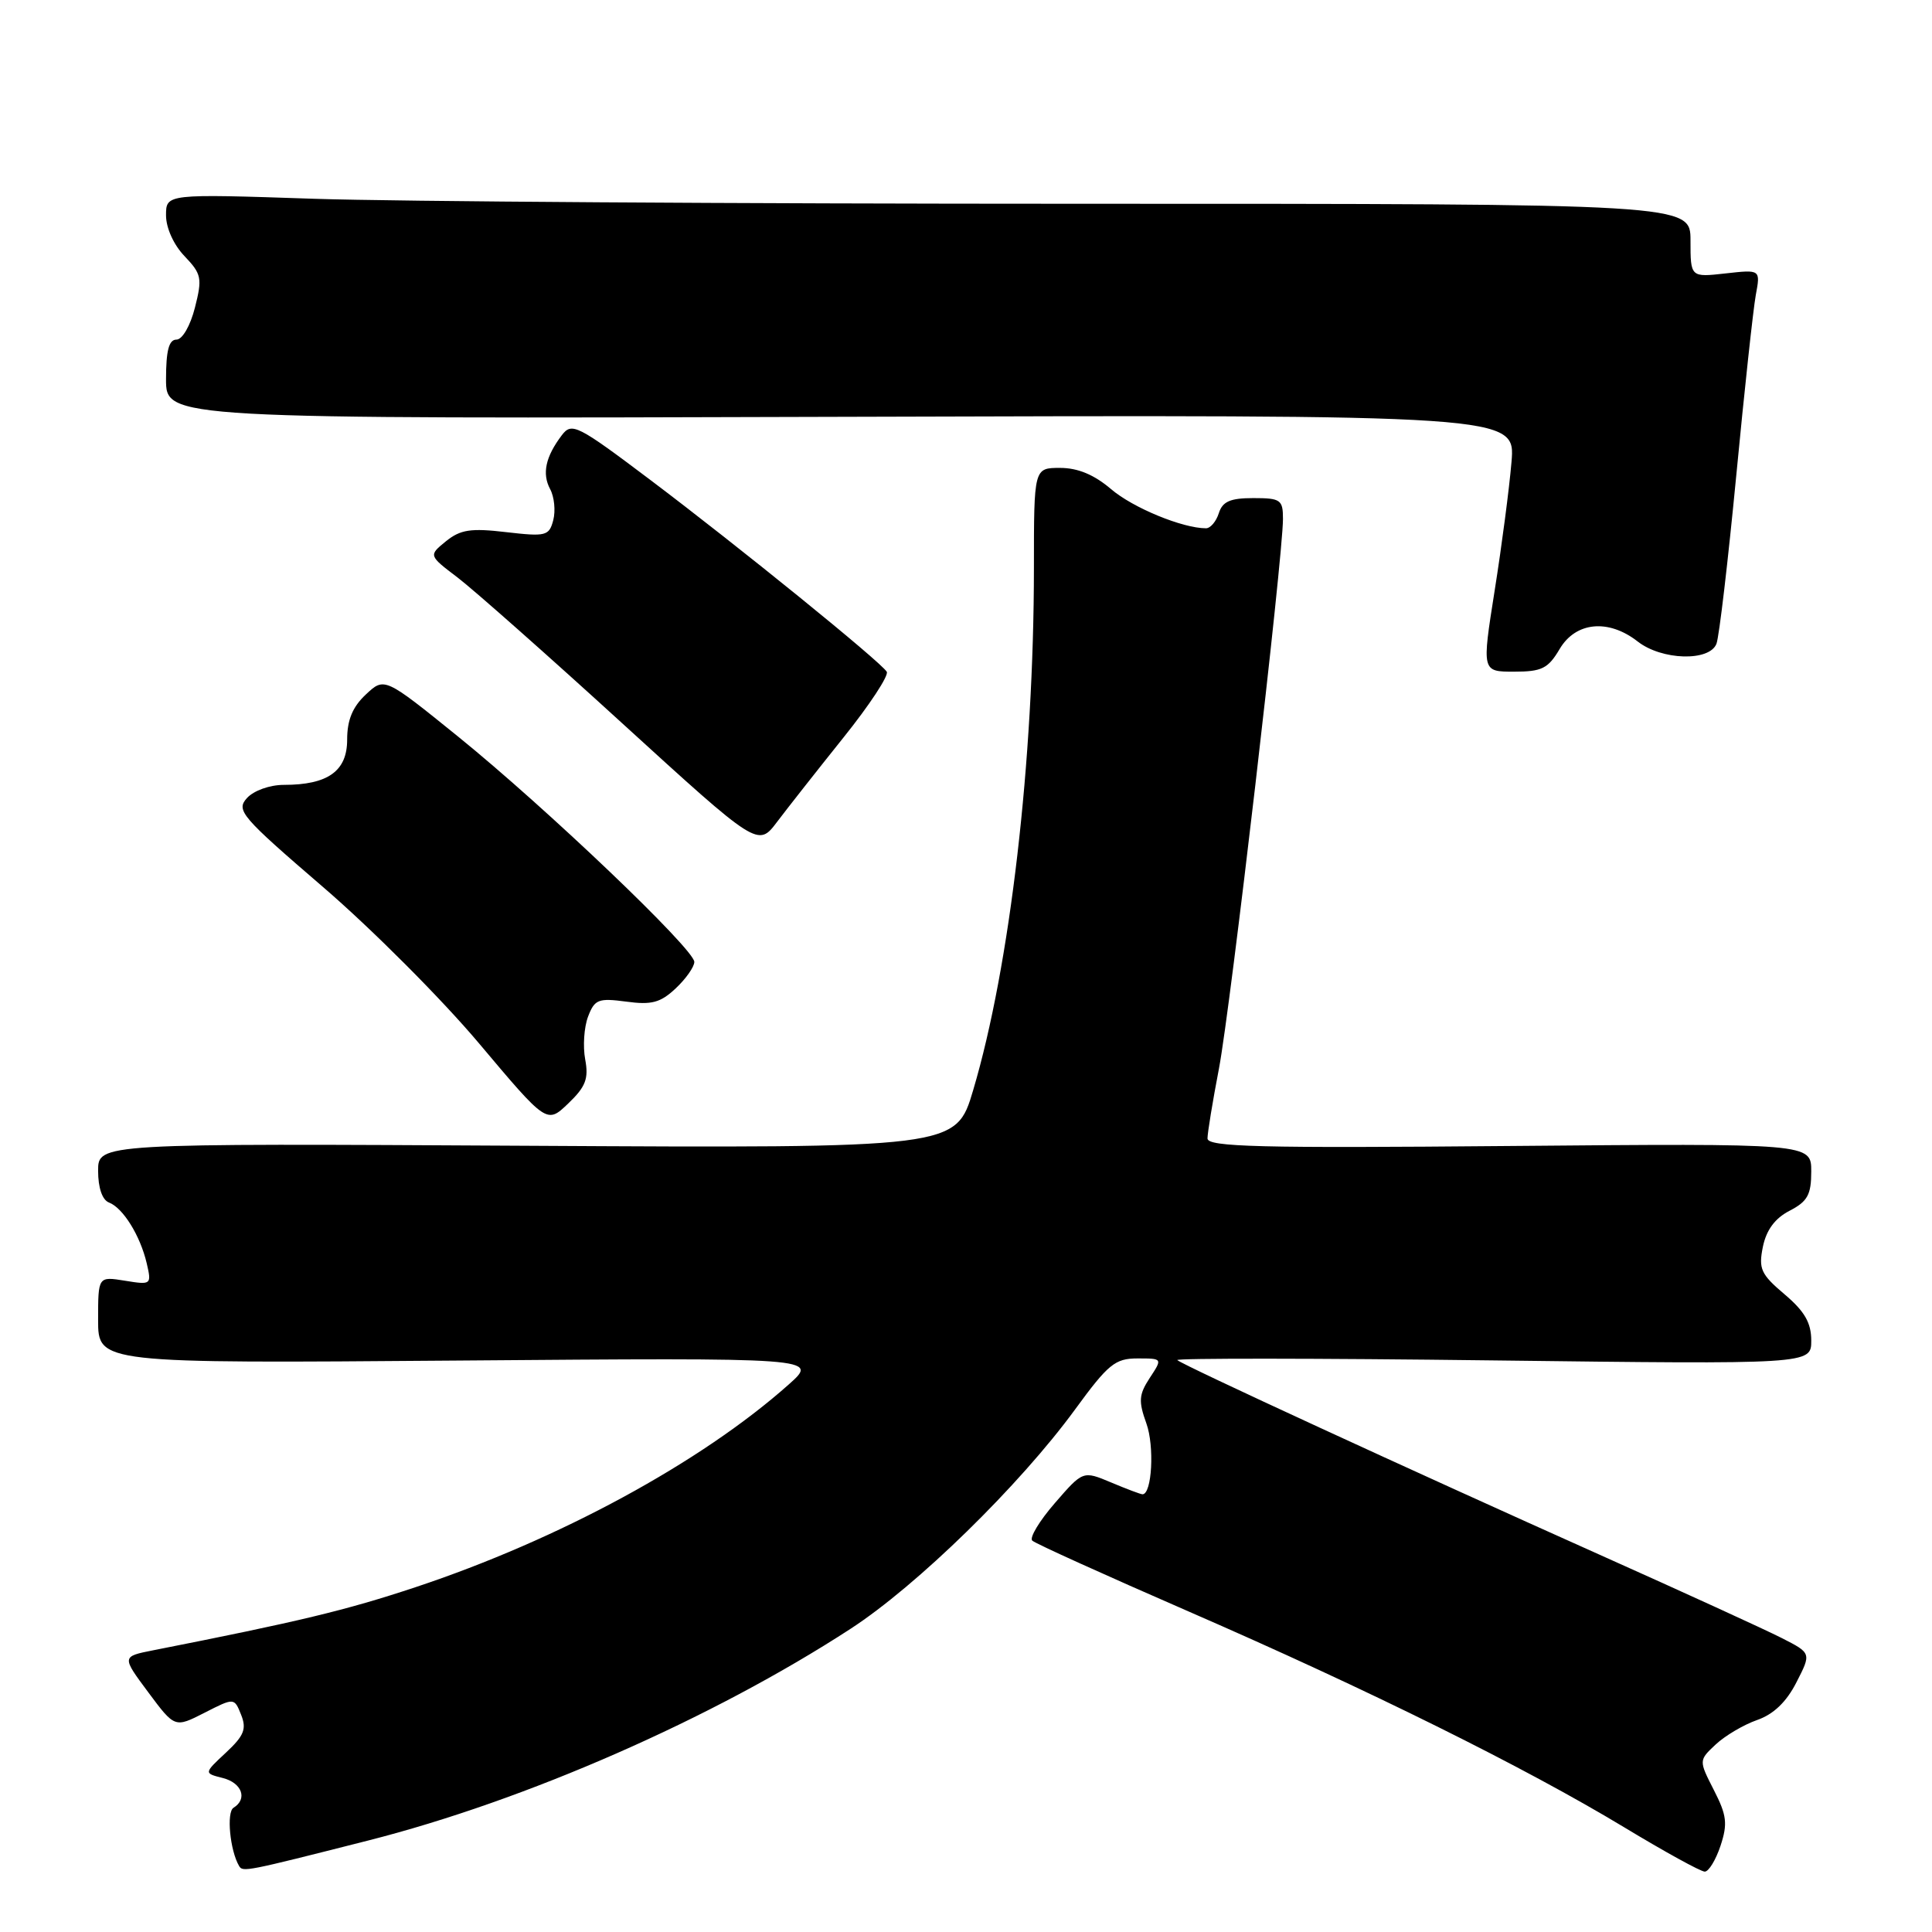 <?xml version="1.0" encoding="UTF-8" standalone="no"?>
<!DOCTYPE svg PUBLIC "-//W3C//DTD SVG 1.1//EN" "http://www.w3.org/Graphics/SVG/1.1/DTD/svg11.dtd" >
<svg xmlns="http://www.w3.org/2000/svg" xmlns:xlink="http://www.w3.org/1999/xlink" version="1.1" viewBox="0 0 256 256">
 <g >
 <path fill="currentColor"
d=" M 48.74 243.89 C 69.66 238.58 94.37 227.74 112.68 215.84 C 121.52 210.10 135.11 196.81 142.46 186.75 C 146.84 180.75 147.76 180.00 150.72 180.00 C 154.05 180.00 154.05 180.00 152.35 182.58 C 150.90 184.80 150.84 185.66 151.90 188.61 C 152.99 191.62 152.64 198.00 151.39 198.00 C 151.14 198.00 149.26 197.29 147.22 196.43 C 143.50 194.87 143.50 194.87 139.78 199.16 C 137.73 201.52 136.38 203.76 136.78 204.14 C 137.17 204.52 146.50 208.74 157.50 213.53 C 181.43 223.95 201.98 234.14 215.22 242.13 C 220.56 245.36 225.36 248.00 225.89 248.00 C 226.41 248.00 227.35 246.46 227.98 244.57 C 228.94 241.65 228.81 240.54 227.10 237.20 C 225.09 233.26 225.09 233.26 227.34 231.15 C 228.58 229.99 231.05 228.53 232.83 227.91 C 235.01 227.15 236.72 225.51 238.04 222.91 C 240.02 219.05 240.02 219.05 236.09 217.05 C 233.94 215.95 223.07 210.98 211.94 206.00 C 186.88 194.79 156.67 180.87 156.00 180.22 C 155.72 179.96 174.51 179.97 197.75 180.26 C 240.00 180.78 240.00 180.78 240.00 177.64 C 240.00 175.28 239.13 173.76 236.46 171.50 C 233.32 168.84 233.00 168.13 233.59 165.21 C 234.05 162.98 235.19 161.43 237.13 160.43 C 239.51 159.20 240.00 158.31 240.00 155.22 C 240.00 151.50 240.00 151.50 200.00 151.85 C 166.87 152.15 160.00 151.97 160.00 150.85 C 160.00 150.11 160.68 145.94 161.52 141.58 C 163.04 133.61 170.00 73.87 170.00 68.75 C 170.00 66.22 169.69 66.00 166.07 66.00 C 163.01 66.00 161.99 66.45 161.50 68.00 C 161.15 69.10 160.39 70.00 159.80 70.00 C 156.70 70.00 150.10 67.28 147.22 64.81 C 144.98 62.90 142.82 62.00 140.47 62.00 C 137.00 62.00 137.00 62.00 137.00 75.25 C 136.99 100.87 133.84 127.98 128.95 144.45 C 126.67 152.14 126.67 152.14 69.83 151.82 C 13.00 151.50 13.00 151.50 13.00 155.14 C 13.00 157.39 13.55 159.00 14.44 159.34 C 16.30 160.05 18.58 163.72 19.44 167.39 C 20.10 170.23 20.05 170.27 16.55 169.70 C 13.00 169.13 13.00 169.13 13.00 174.89 C 13.00 180.66 13.00 180.66 60.75 180.28 C 108.50 179.90 108.50 179.90 104.50 183.46 C 92.88 193.79 74.07 204.00 55.00 210.33 C 45.84 213.37 39.60 214.87 20.31 218.67 C 16.12 219.50 16.12 219.50 19.64 224.23 C 23.16 228.96 23.16 228.96 27.10 226.95 C 31.04 224.94 31.04 224.94 31.95 227.22 C 32.70 229.09 32.34 229.99 29.94 232.23 C 27.01 234.96 27.01 234.96 29.50 235.59 C 32.06 236.23 32.84 238.37 30.94 239.54 C 29.99 240.13 30.47 245.20 31.68 247.25 C 32.17 248.08 32.51 248.01 48.74 243.89 Z  M 77.54 140.37 C 77.22 138.65 77.39 136.11 77.92 134.71 C 78.79 132.42 79.28 132.23 82.98 132.72 C 86.35 133.18 87.52 132.86 89.54 130.96 C 90.89 129.69 92.00 128.11 92.00 127.46 C 92.00 125.78 72.36 107.04 60.70 97.60 C 50.94 89.71 50.94 89.71 48.47 92.03 C 46.71 93.68 46.00 95.41 46.00 98.01 C 46.00 102.18 43.45 104.00 37.61 104.00 C 35.74 104.00 33.62 104.76 32.72 105.75 C 31.25 107.38 31.93 108.18 42.82 117.55 C 49.24 123.07 58.54 132.39 63.48 138.26 C 72.46 148.93 72.46 148.93 75.29 146.22 C 77.61 144.00 78.02 142.93 77.54 140.37 Z  M 111.77 97.72 C 115.23 93.41 117.80 89.49 117.50 89.01 C 116.68 87.67 97.80 72.36 86.18 63.60 C 76.48 56.29 75.77 55.93 74.45 57.66 C 72.29 60.51 71.80 62.75 72.89 64.80 C 73.45 65.83 73.63 67.69 73.31 68.92 C 72.76 71.02 72.35 71.12 67.06 70.51 C 62.38 69.96 61.01 70.17 59.09 71.72 C 56.78 73.60 56.78 73.60 60.64 76.53 C 62.76 78.15 72.59 86.84 82.47 95.86 C 100.44 112.25 100.44 112.25 102.97 108.90 C 104.36 107.06 108.32 102.03 111.77 97.72 Z  M 206.66 86.00 C 208.79 82.39 213.12 81.97 217.00 85.00 C 220.19 87.50 226.52 87.68 227.44 85.30 C 227.80 84.37 228.97 74.36 230.06 63.05 C 231.14 51.75 232.31 40.97 232.65 39.10 C 233.28 35.71 233.28 35.71 228.64 36.23 C 224.00 36.75 224.00 36.75 224.00 31.88 C 224.00 27.00 224.00 27.00 142.66 27.00 C 97.92 27.00 52.47 26.70 41.66 26.34 C 22.00 25.68 22.00 25.68 22.00 28.54 C 22.00 30.20 23.02 32.46 24.46 33.95 C 26.71 36.31 26.82 36.86 25.83 40.76 C 25.22 43.17 24.16 45.00 23.38 45.00 C 22.38 45.00 22.00 46.46 22.00 50.25 C 22.00 55.50 22.00 55.50 111.41 55.23 C 200.81 54.96 200.81 54.96 200.28 61.23 C 199.99 64.68 198.99 72.34 198.05 78.25 C 196.35 89.00 196.35 89.00 200.62 89.00 C 204.30 89.00 205.13 88.59 206.66 86.00 Z "/>
</g>
</svg>
